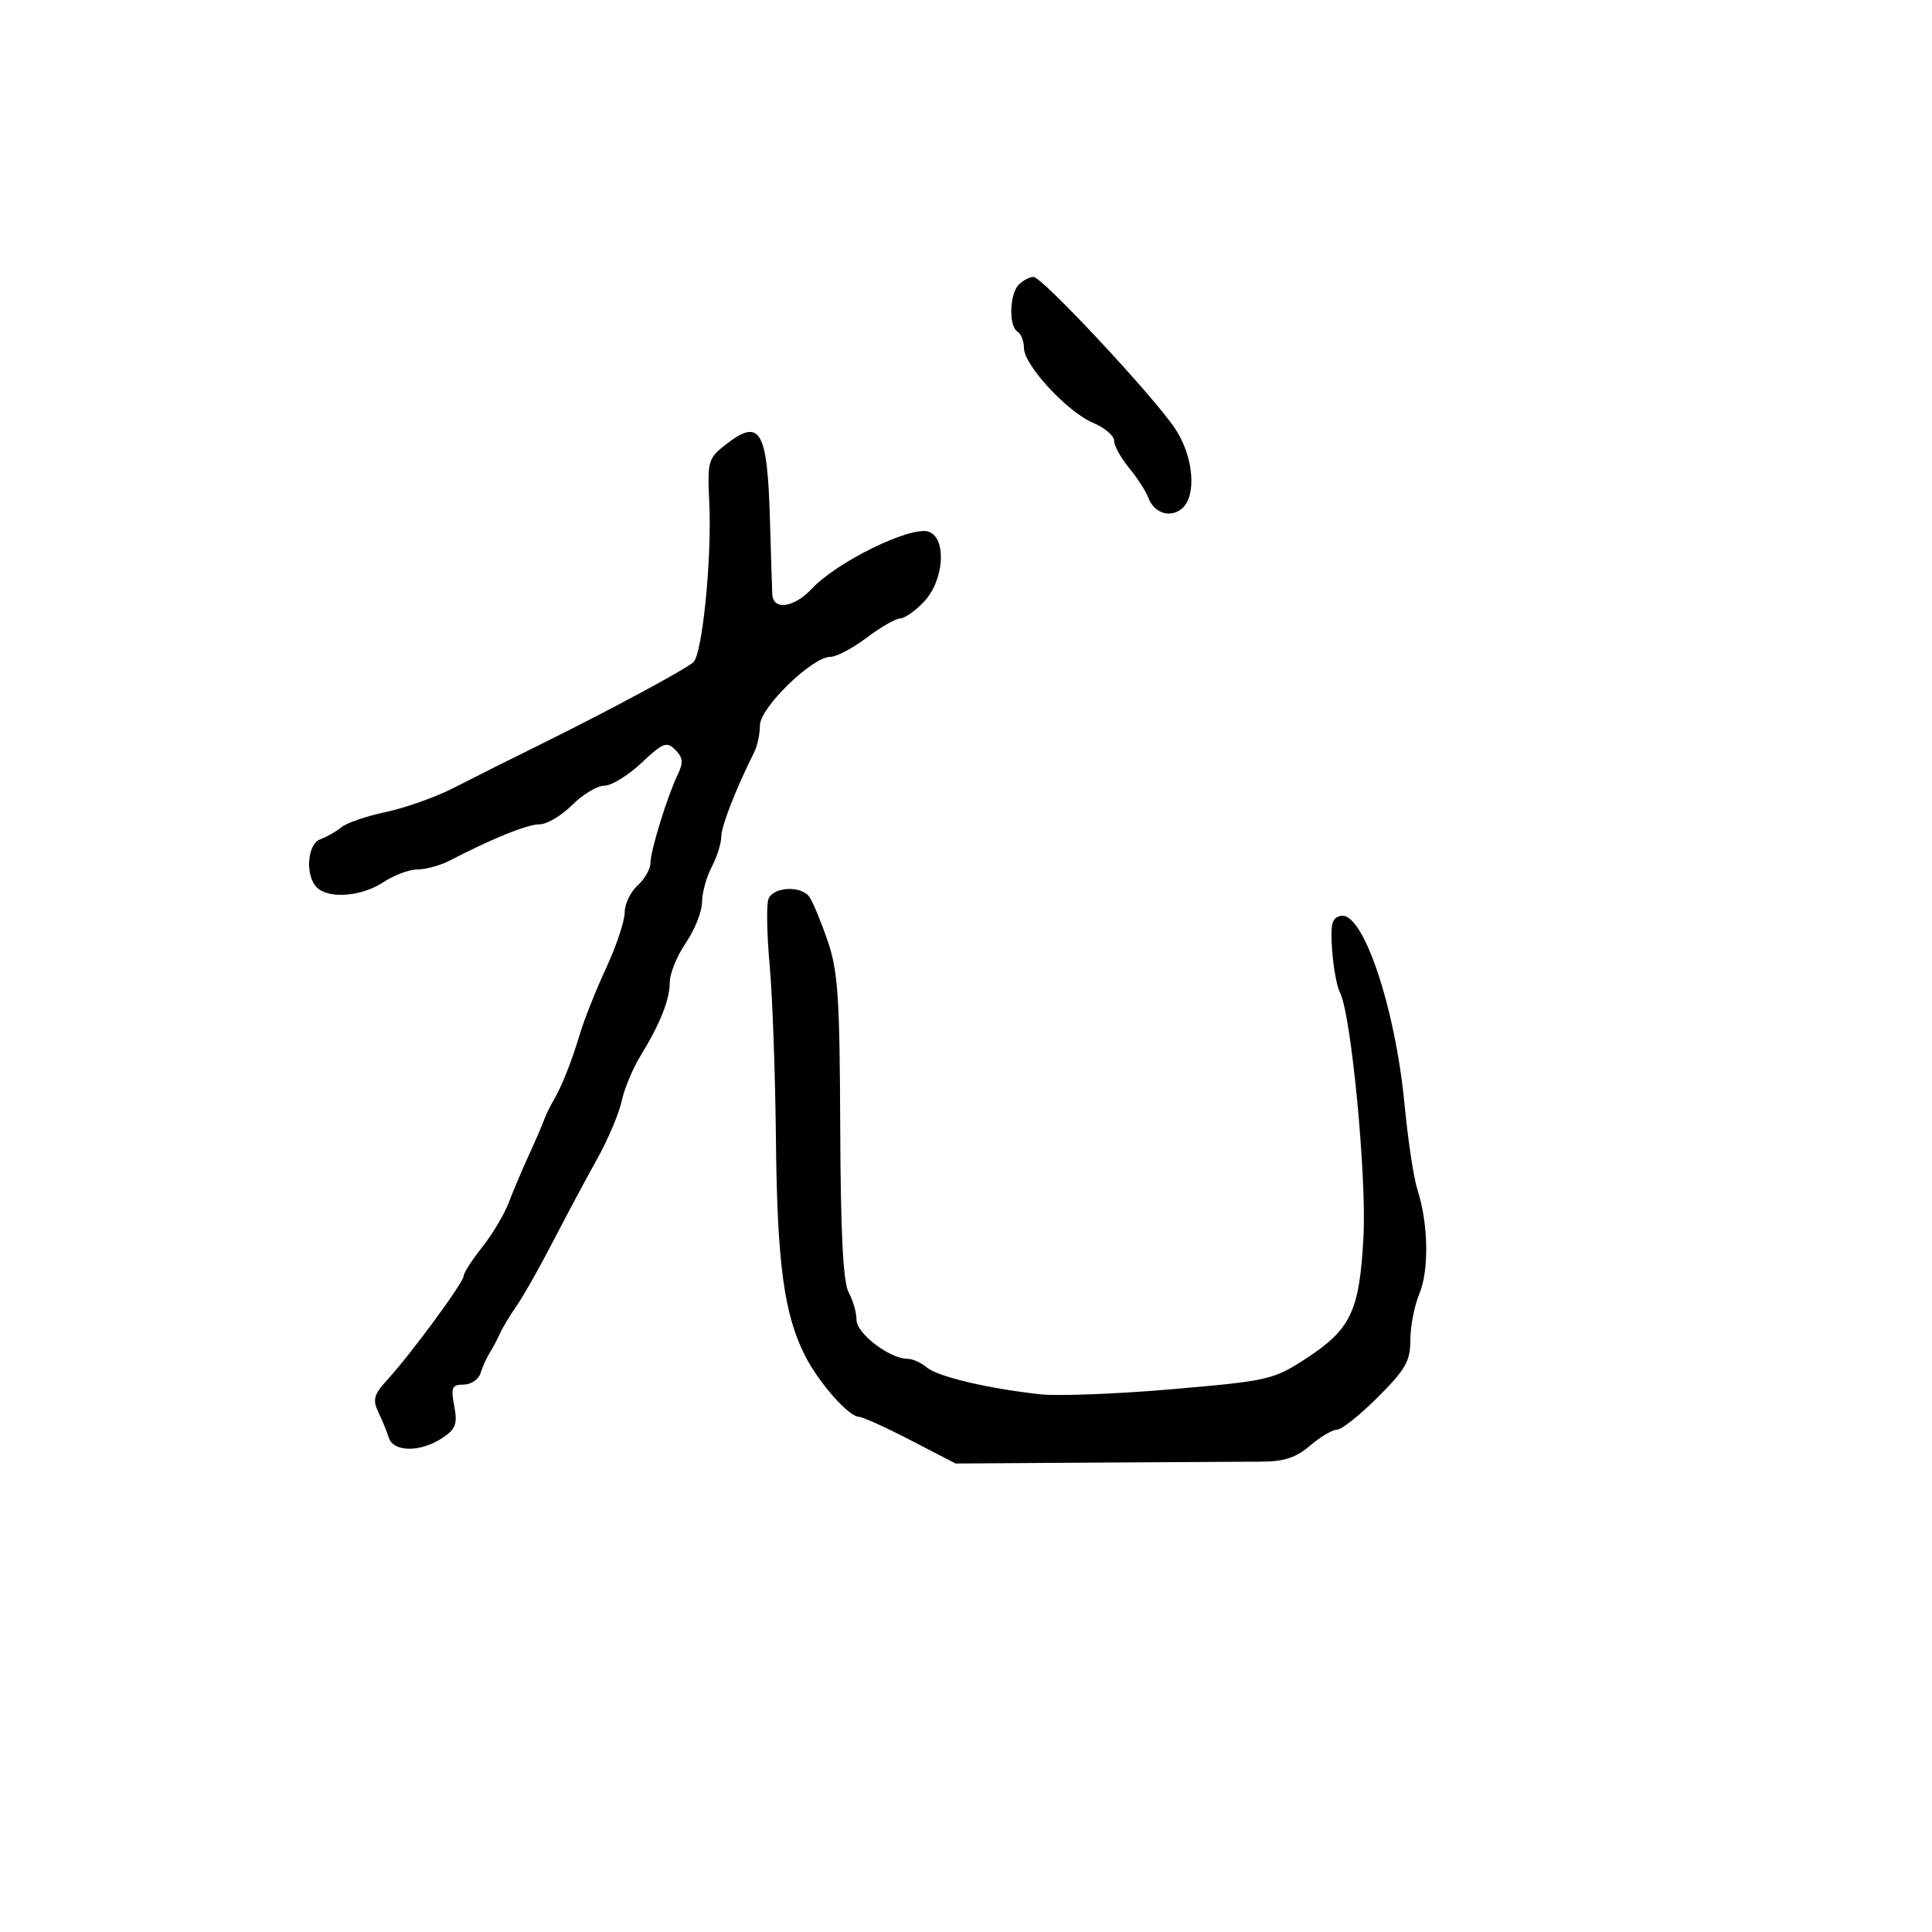<svg xmlns="http://www.w3.org/2000/svg" width="300" height="300" viewBox="0 0 300 300" version="1.1">
  <defs/>
  <path d="M112.538,69.149 C118.077,64.792 119.161,66.62 119.567,81 C119.715,86.225 119.873,91.287 119.918,92.25 C120.039,94.838 123.288,94.39 126.076,91.401 C129.95,87.247 141.362,81.663 144.161,82.551 C147.017,83.457 146.645,90.012 143.548,93.354 C142.199,94.809 140.512,96.013 139.798,96.028 C139.084,96.043 136.732,97.393 134.572,99.028 C132.411,100.663 129.87,102 128.924,102 C126.114,102 118,109.898 118,112.633 C118,113.95 117.609,115.809 117.13,116.764 C114.288,122.436 112,128.301 112,129.912 C112,130.935 111.328,133.06 110.506,134.636 C109.685,136.211 109.01,138.675 109.006,140.11 C109.003,141.546 107.875,144.379 106.5,146.405 C105.125,148.431 104,151.173 104,152.497 C104,155.241 102.536,158.922 99.414,164.027 C98.228,165.966 96.924,169.116 96.516,171.027 C96.109,172.937 94.393,176.975 92.703,180 C91.014,183.025 87.953,188.751 85.902,192.724 C83.851,196.698 81.307,201.198 80.249,202.724 C79.191,204.251 78.03,206.175 77.669,207 C77.308,207.825 76.592,209.175 76.079,210 C75.565,210.825 74.901,212.287 74.604,213.25 C74.306,214.213 73.128,215 71.986,215 C70.174,215 69.989,215.425 70.535,218.333 C71.065,221.162 70.775,221.917 68.615,223.333 C65.252,225.536 61.095,225.495 60.378,223.25 C60.07,222.287 59.33,220.482 58.734,219.238 C57.825,217.342 58.056,216.532 60.157,214.238 C63.835,210.224 72,199.115 72,198.126 C72,197.658 73.29,195.652 74.866,193.669 C76.442,191.686 78.293,188.587 78.98,186.782 C79.667,184.977 81.054,181.7 82.062,179.5 C83.07,177.3 84.141,174.825 84.441,174 C84.742,173.175 85.388,171.825 85.878,171 C87.214,168.749 88.72,164.968 90.061,160.5 C90.72,158.3 92.552,153.706 94.13,150.292 C95.709,146.877 97,143.009 97,141.697 C97,140.384 97.9,138.495 99,137.5 C100.1,136.505 101,134.94 101,134.023 C101,132.106 103.632,123.588 105.264,120.22 C106.133,118.429 106.047,117.618 104.863,116.434 C103.521,115.092 102.947,115.314 99.607,118.464 C97.545,120.409 94.955,122 93.852,122 C92.749,122 90.496,123.35 88.846,125 C87.196,126.65 84.918,128 83.783,128 C81.889,128 76.504,130.173 69.846,133.624 C68.386,134.381 66.136,135.003 64.846,135.007 C63.556,135.01 61.15,135.907 59.5,137 C56.141,139.225 51.022,139.622 49.2,137.8 C47.35,135.95 47.711,131.04 49.75,130.317 C50.712,129.975 52.175,129.14 53,128.461 C53.825,127.781 56.933,126.714 59.907,126.09 C62.881,125.465 67.606,123.789 70.407,122.365 C76.375,119.332 76.942,119.048 84.072,115.52 C94.455,110.384 106.037,104.164 107.634,102.868 C109.056,101.714 110.562,86.661 110.131,77.899 C109.828,71.718 109.981,71.16 112.538,69.149 Z M119.328,139.588 C120.052,137.701 124.368,137.471 125.671,139.25 C126.175,139.938 127.441,142.975 128.484,146 C130.124,150.755 130.392,154.678 130.469,175 C130.531,191.499 130.921,199.151 131.779,200.684 C132.45,201.886 133,203.805 133,204.949 C133,207.062 138.144,210.989 140.921,210.996 C141.703,210.998 143.053,211.602 143.921,212.338 C145.607,213.766 153.321,215.594 161.5,216.503 C164.25,216.808 173.488,216.453 182.03,215.713 C197.01,214.415 197.746,214.246 202.824,210.934 C209.785,206.393 211.118,203.557 211.72,192 C212.216,182.484 209.789,157.352 208.06,154.103 C207.591,153.221 207.048,150.263 206.854,147.528 C206.563,143.443 206.809,142.494 208.229,142.208 C211.642,141.523 216.665,156.435 218.098,171.5 C218.62,177 219.524,182.967 220.105,184.761 C221.791,189.962 221.926,197.219 220.404,200.872 C219.632,202.727 219,205.968 219,208.075 C219,211.342 218.259,212.646 213.952,216.952 C211.176,219.729 208.321,222 207.608,222 C206.895,222 205.015,223.114 203.43,224.476 C201.289,226.315 199.386,226.954 196.024,226.962 C193.536,226.967 181.8,227.035 169.944,227.113 L148.387,227.254 L141.379,223.627 C137.524,221.632 133.921,220 133.372,220 C131.809,220 127.161,214.739 125.028,210.555 C121.747,204.119 120.68,196.238 120.487,177 C120.384,166.825 119.944,154.602 119.509,149.838 C119.074,145.074 118.993,140.461 119.328,139.588 Z M158.2,44.2 C158.86,43.54 159.887,43 160.482,43 C161.816,43 178.885,61.268 182.423,66.482 C185.341,70.781 185.885,77.021 183.513,78.989 C181.696,80.497 179.182,79.668 178.307,77.273 C177.951,76.298 176.611,74.228 175.33,72.673 C174.048,71.119 173,69.212 173,68.437 C173,67.661 171.537,66.415 169.75,65.666 C165.759,63.995 159,56.696 159,54.056 C159,52.99 158.55,51.84 158,51.5 C156.61,50.641 156.746,45.654 158.2,44.2 Z"/>
</svg>

